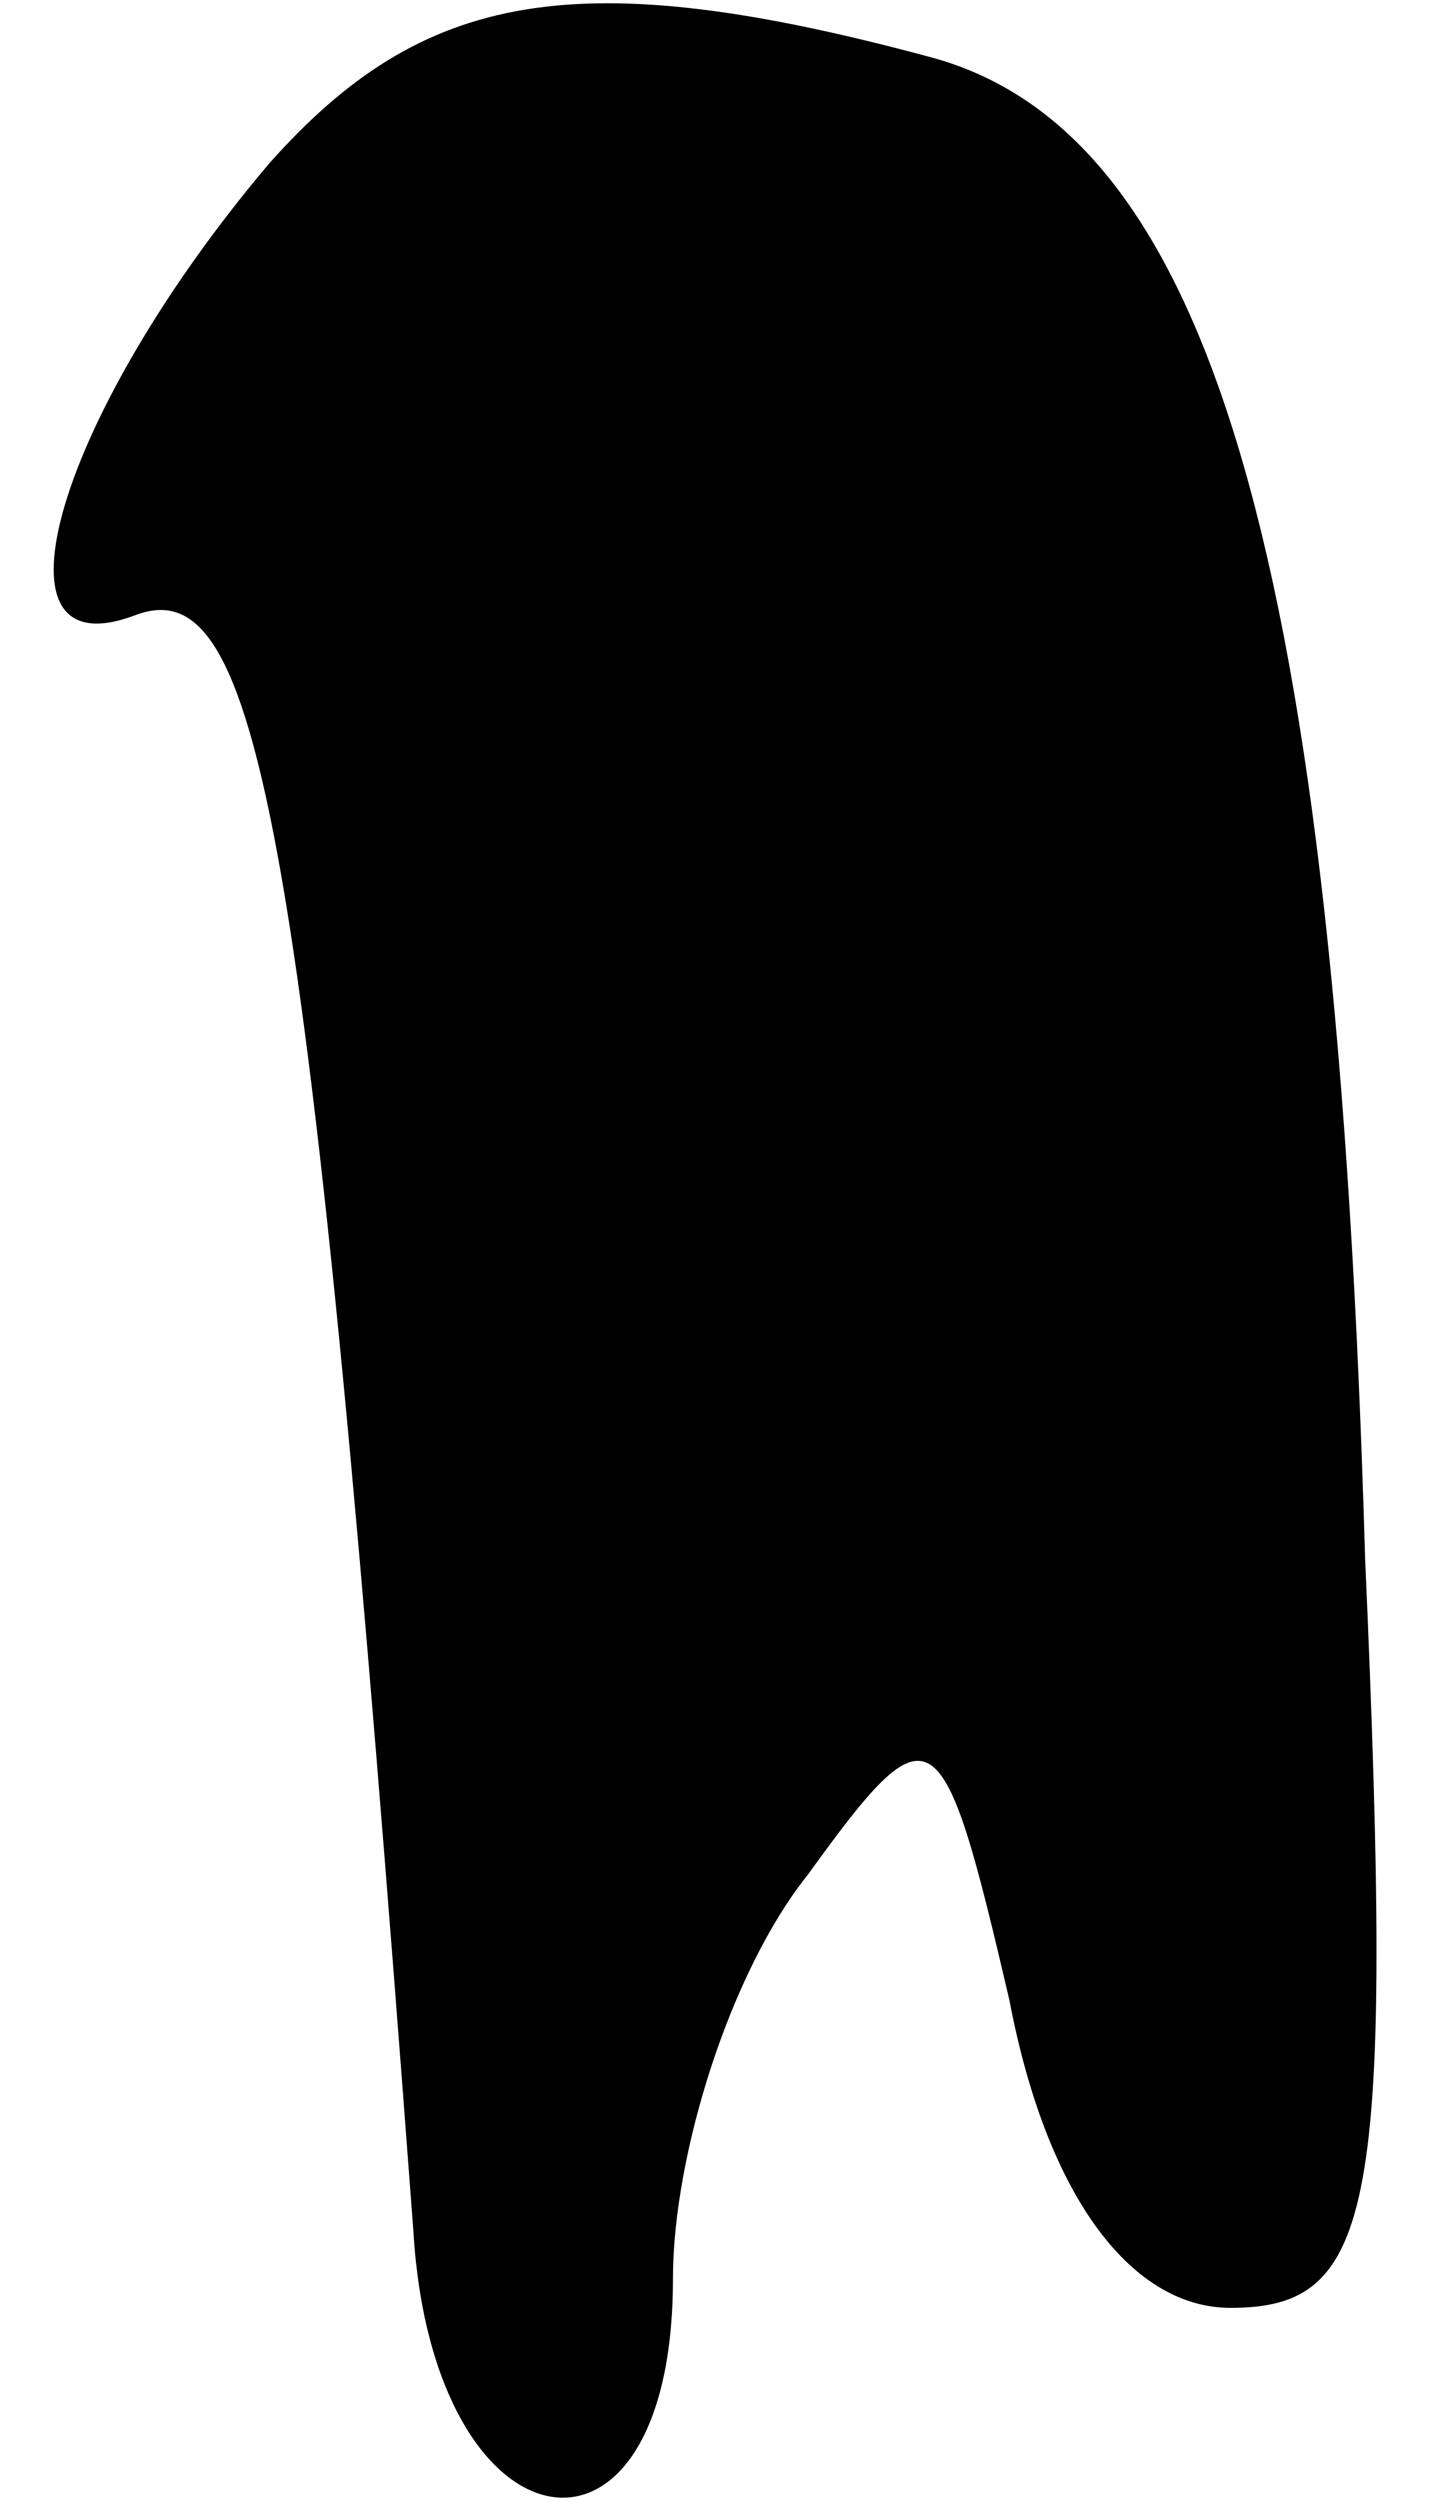 <?xml version="1.0" standalone="no"?>
<!DOCTYPE svg PUBLIC "-//W3C//DTD SVG 20010904//EN"
 "http://www.w3.org/TR/2001/REC-SVG-20010904/DTD/svg10.dtd">
<svg version="1.0" xmlns="http://www.w3.org/2000/svg"
 width="15pt" height="26pt" viewBox="0 0 15 26"
 preserveAspectRatio="xMidYMid meet">
<g transform="translate(0,26) scale(0.1,-0.1)"
fill="#000000" stroke="none">
<path fill="#000000" stroke="none" d="M28 243 c-22 -26 -30 -53 -14 -47 13 5
18 -21 29 -168 2 -34 27 -38 27 -5 0 13 6 32 14 42 13 18 14 17 21 -13 4 -21
13 -32 23 -32 15 0 17 10 14 78 -3 104 -16 148 -45 156 -37 10 -53 7 -69 -11z"/>
</g>
</svg>
